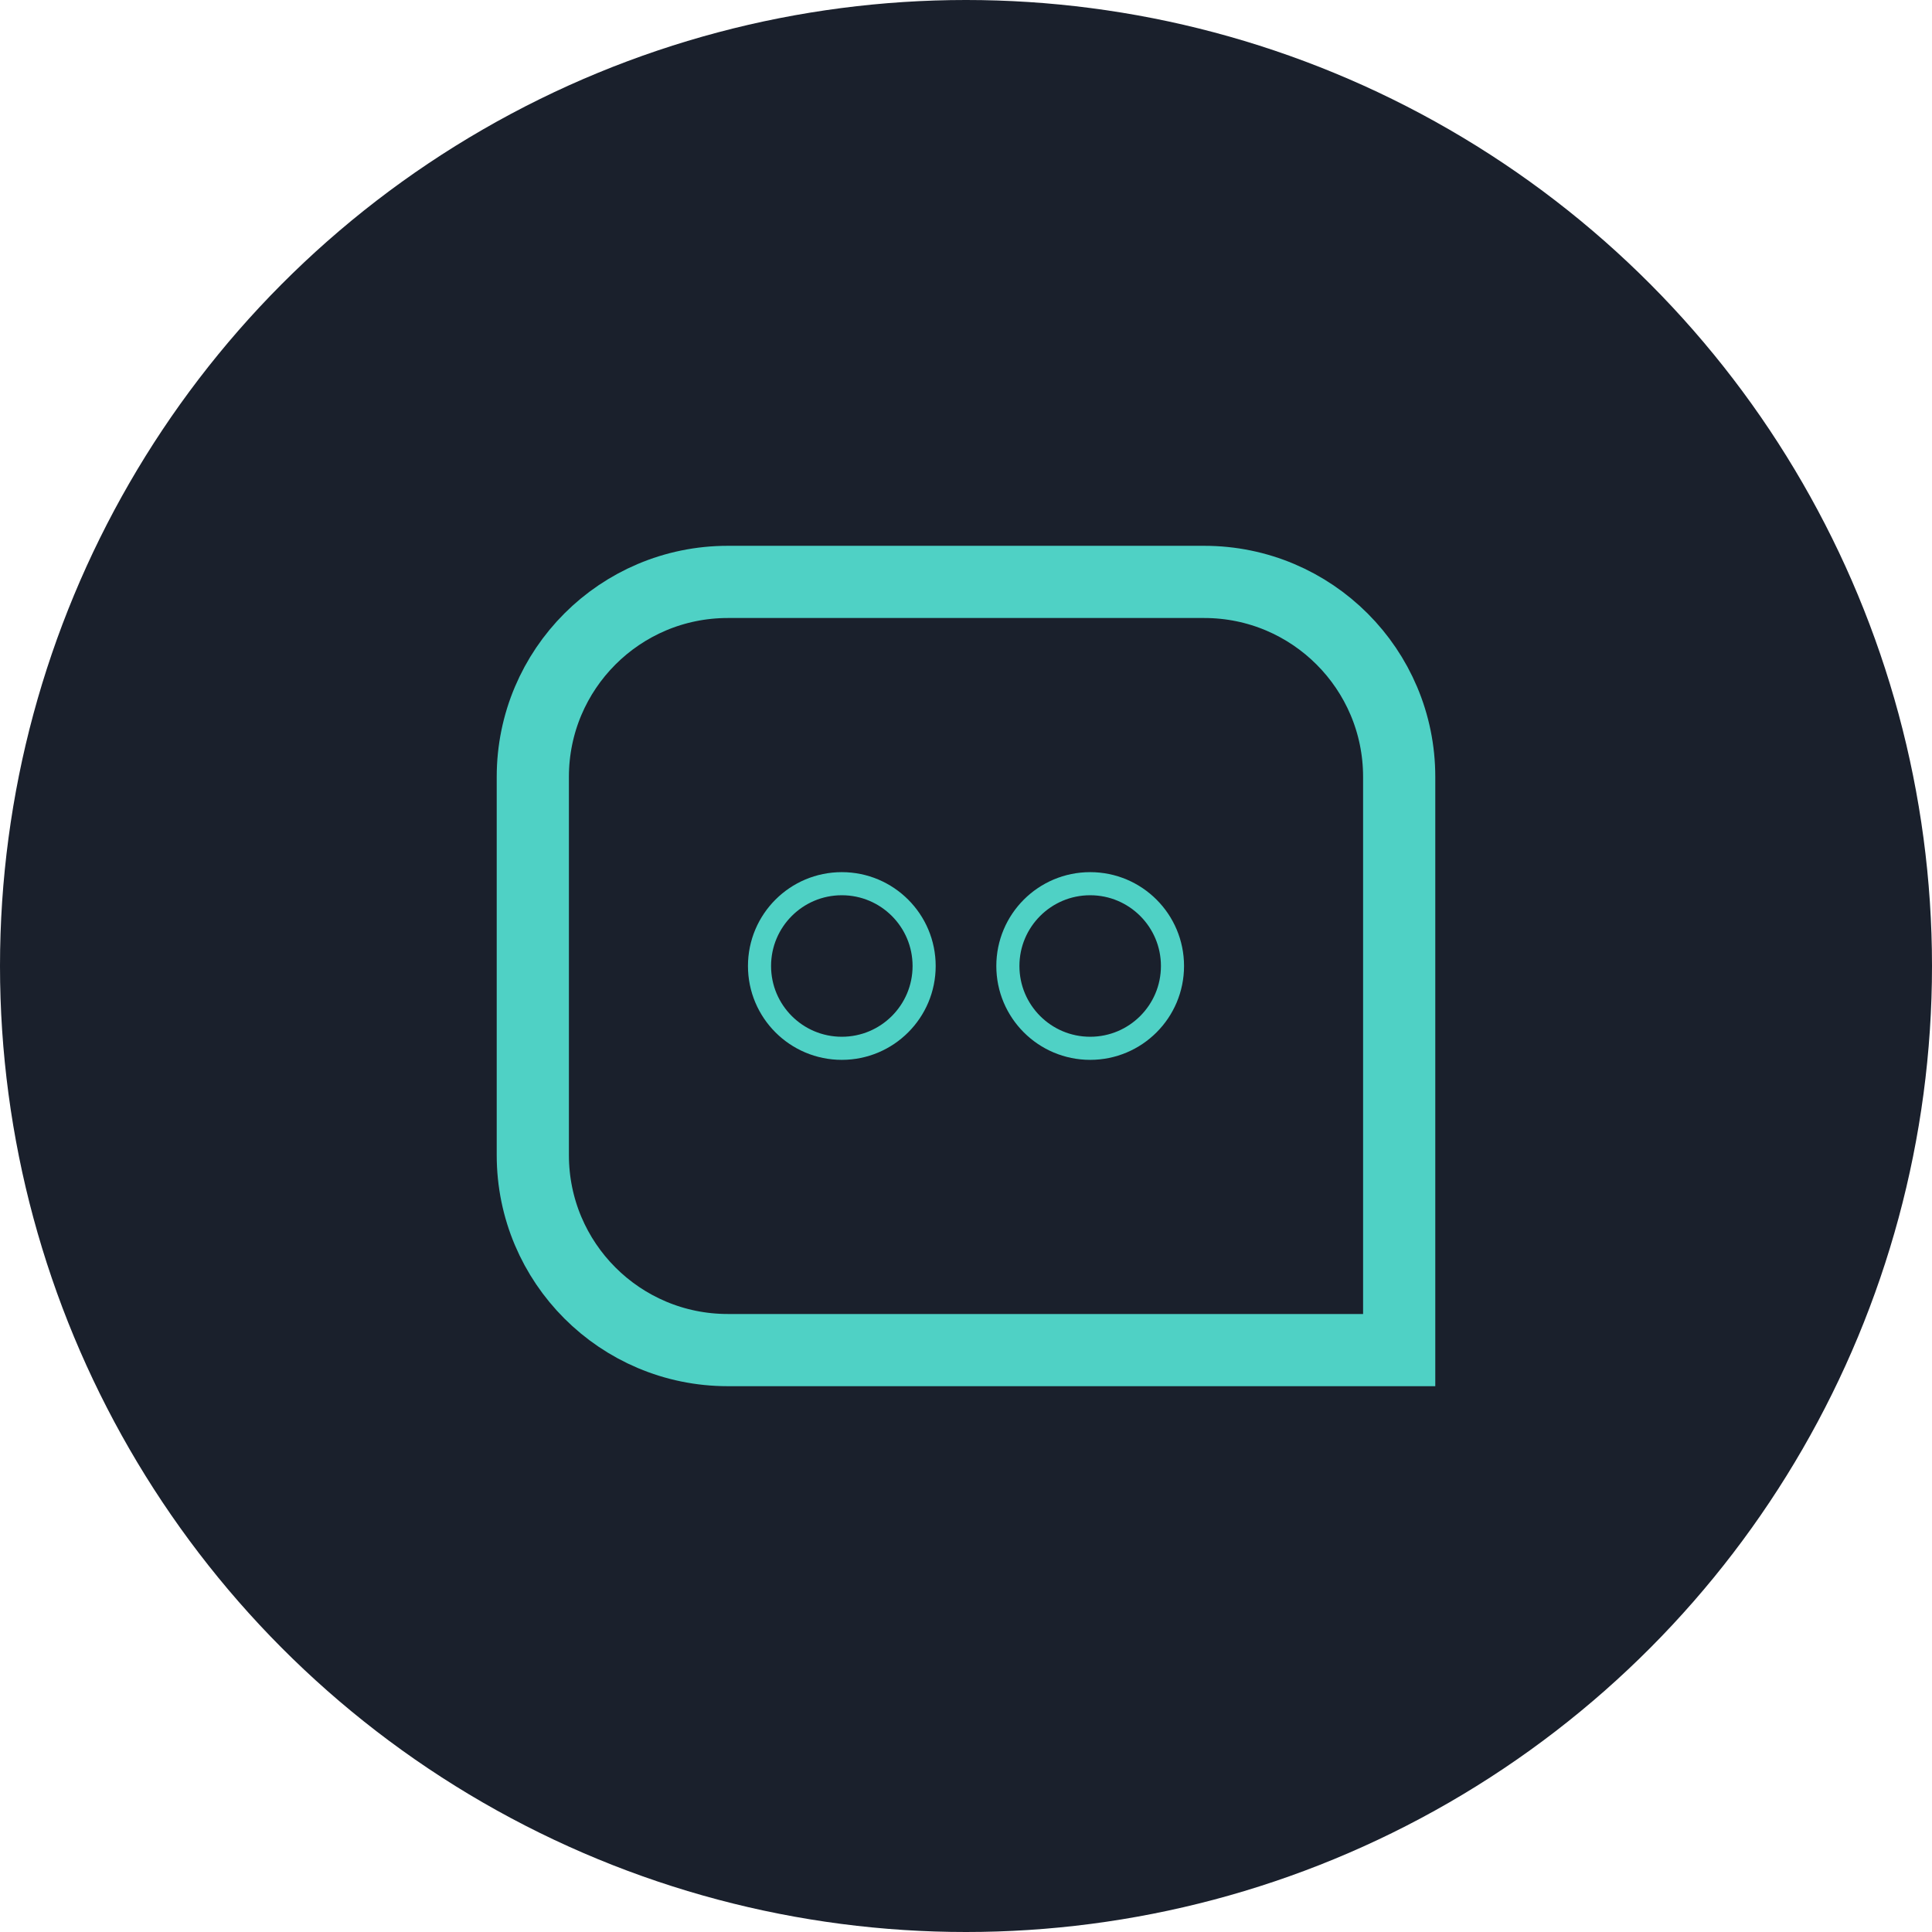 <svg width="669" height="669" viewBox="0 0 669 669" fill="none" xmlns="http://www.w3.org/2000/svg">
<circle cx="334.5" cy="334.5" r="334.5" fill="#1A202C"/>
<path d="M252 201.5H417C454.279 201.5 484.5 231.721 484.5 269V467.5H252C214.721 467.5 184.5 437.279 184.5 400V269C184.5 231.721 214.721 201.5 252 201.5Z" stroke="#4FD1C5" stroke-width="25"/>
<circle cx="291.5" cy="334.5" r="28.5" stroke="#4FD1C5" stroke-width="8"/>
<circle cx="377.5" cy="334.5" r="28.5" stroke="#4FD1C5" stroke-width="8"/>
</svg>
